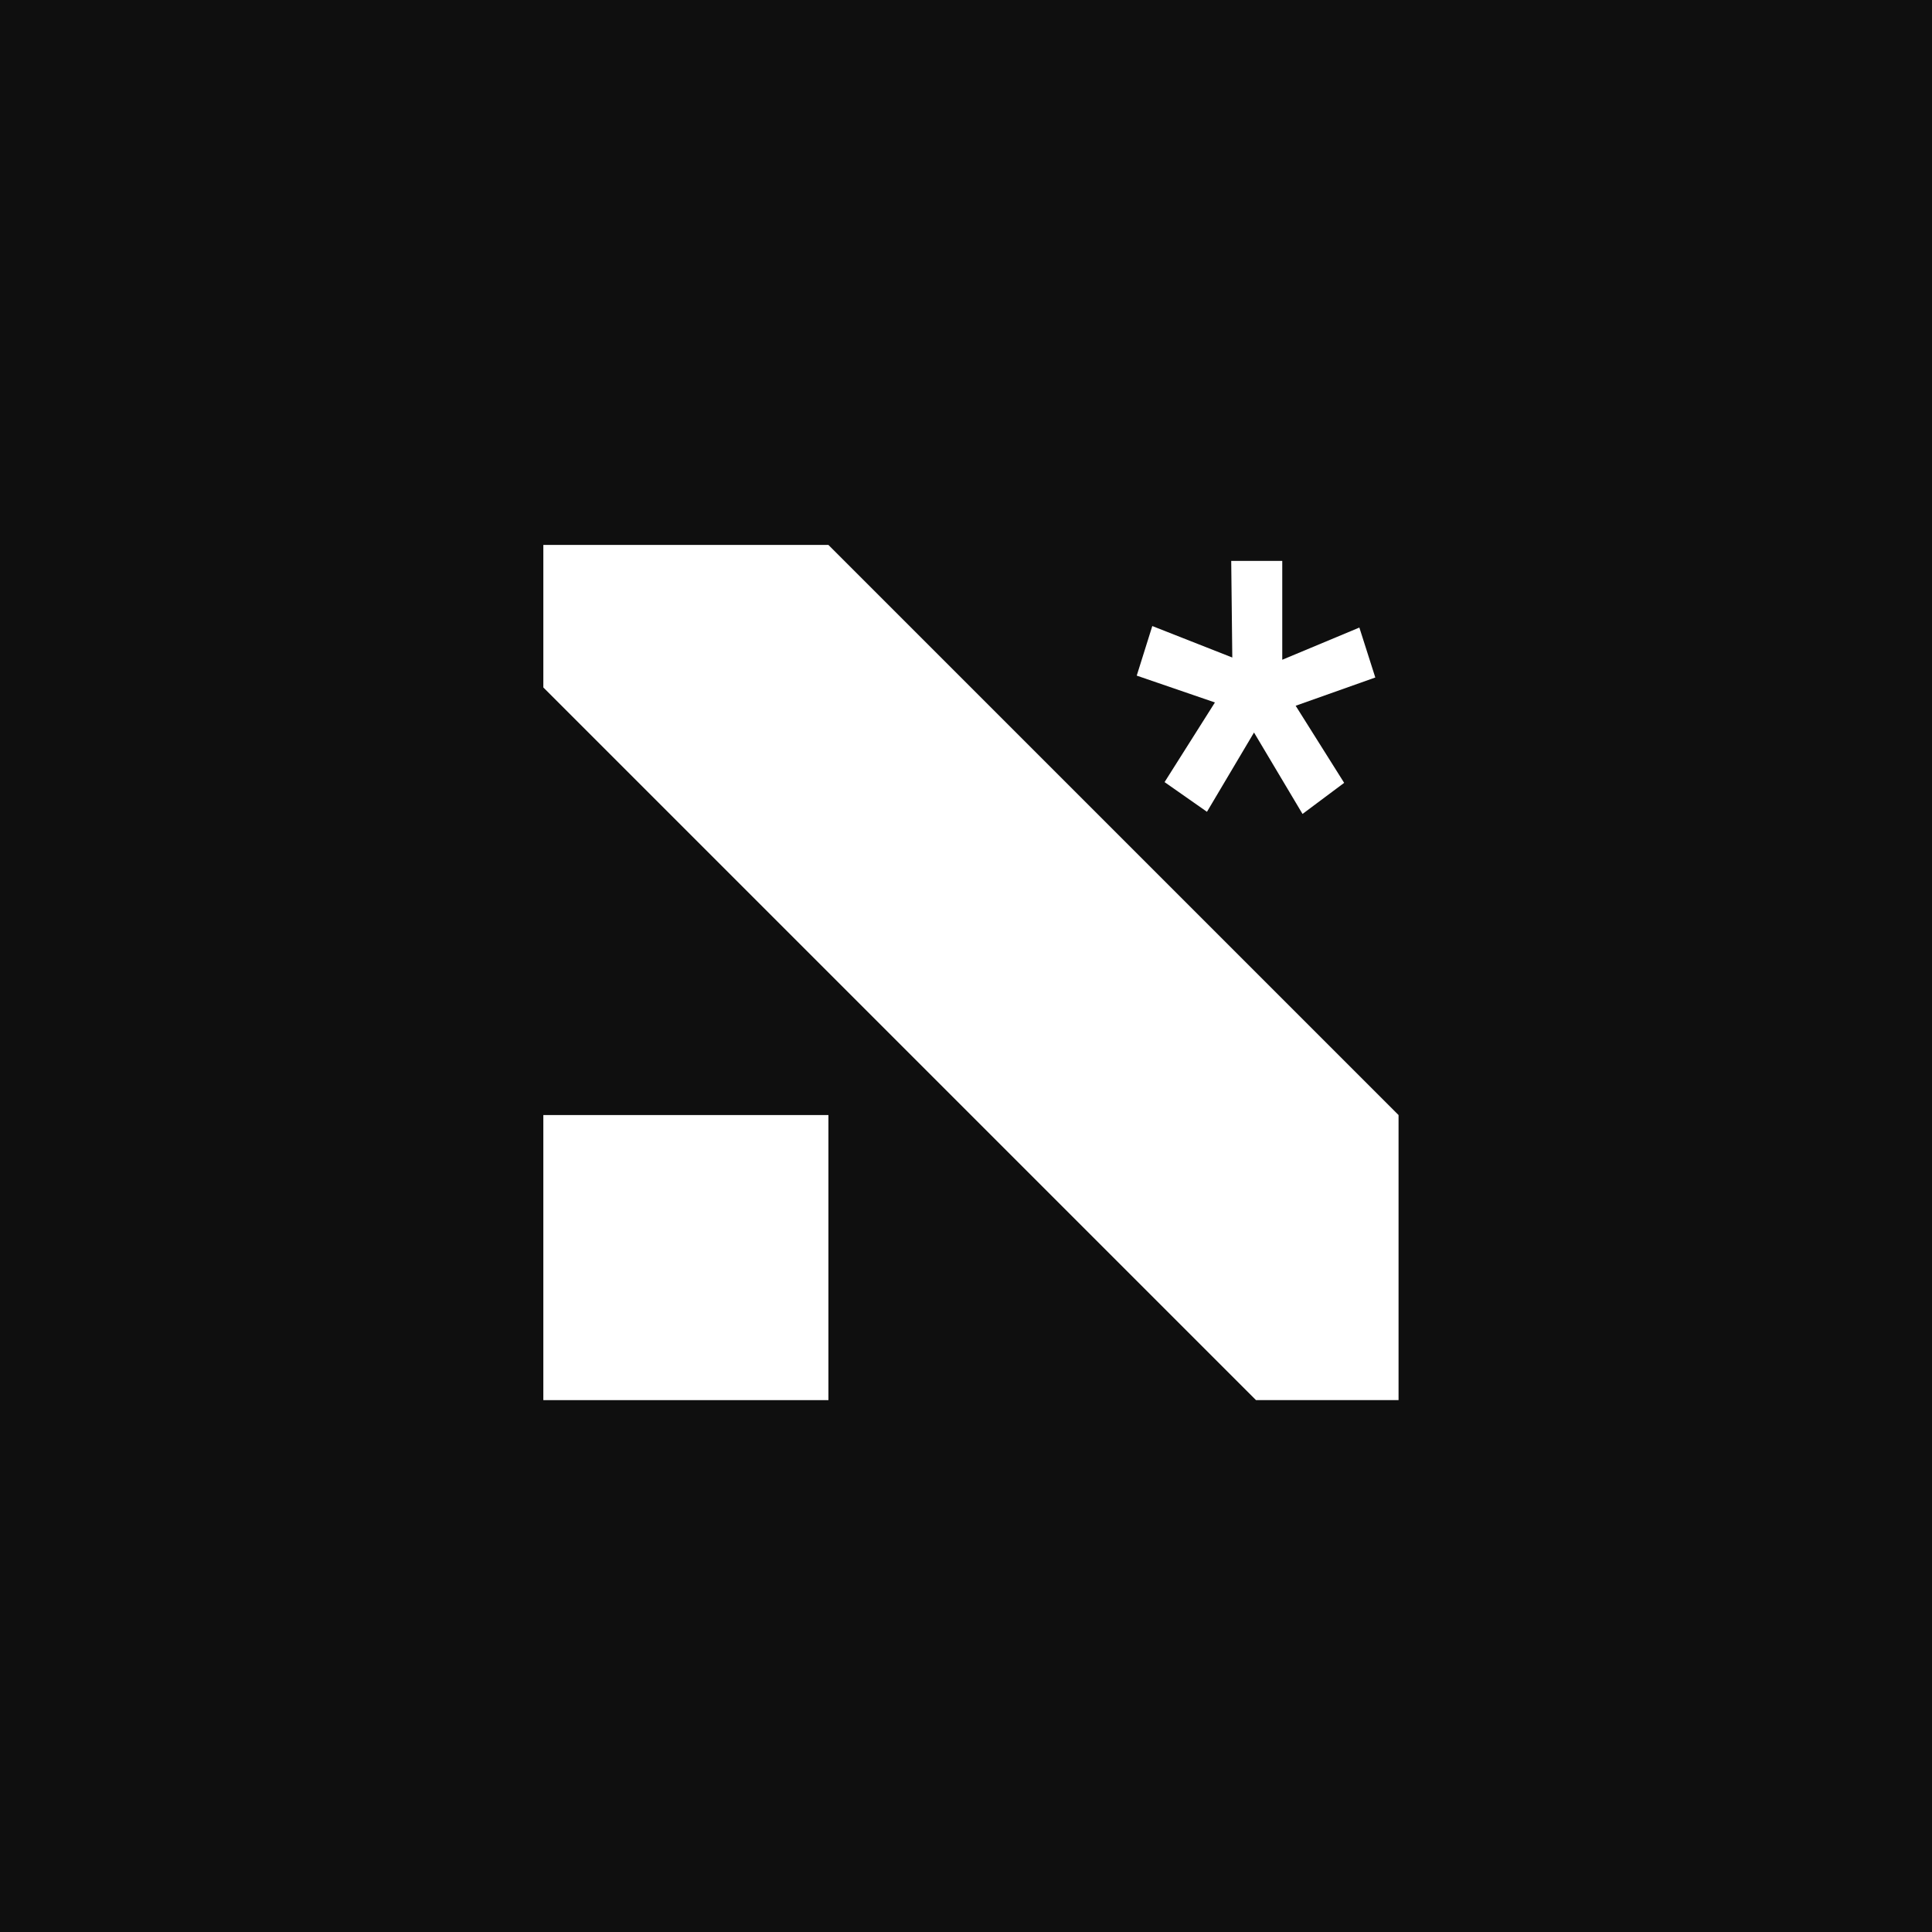 <svg id="Capa_1" data-name="Capa 1" xmlns="http://www.w3.org/2000/svg" viewBox="0 0 1080 1080"><defs><style>.cls-1{fill:#0f0f0f;}.cls-2{fill:#fff;}</style></defs><rect class="cls-1" width="1080" height="1080"/><rect class="cls-2" x="303.73" y="623.32" width="159.36" height="159.36"/><path class="cls-2" d="M303.73,304.61v79.68L702.12,782.68H781.8V623.32L463.08,304.61Z"/><path class="cls-2" d="M679.15,392.68l-43.71-15,8.7-27.72,44.72,17.6-.6-54h28.53v55.25l43.1-18,8.91,27.92-44.52,15.79,27.11,43.1L728.12,455,701,409.48,674.7,453.8,651,437.2Z"/></svg>